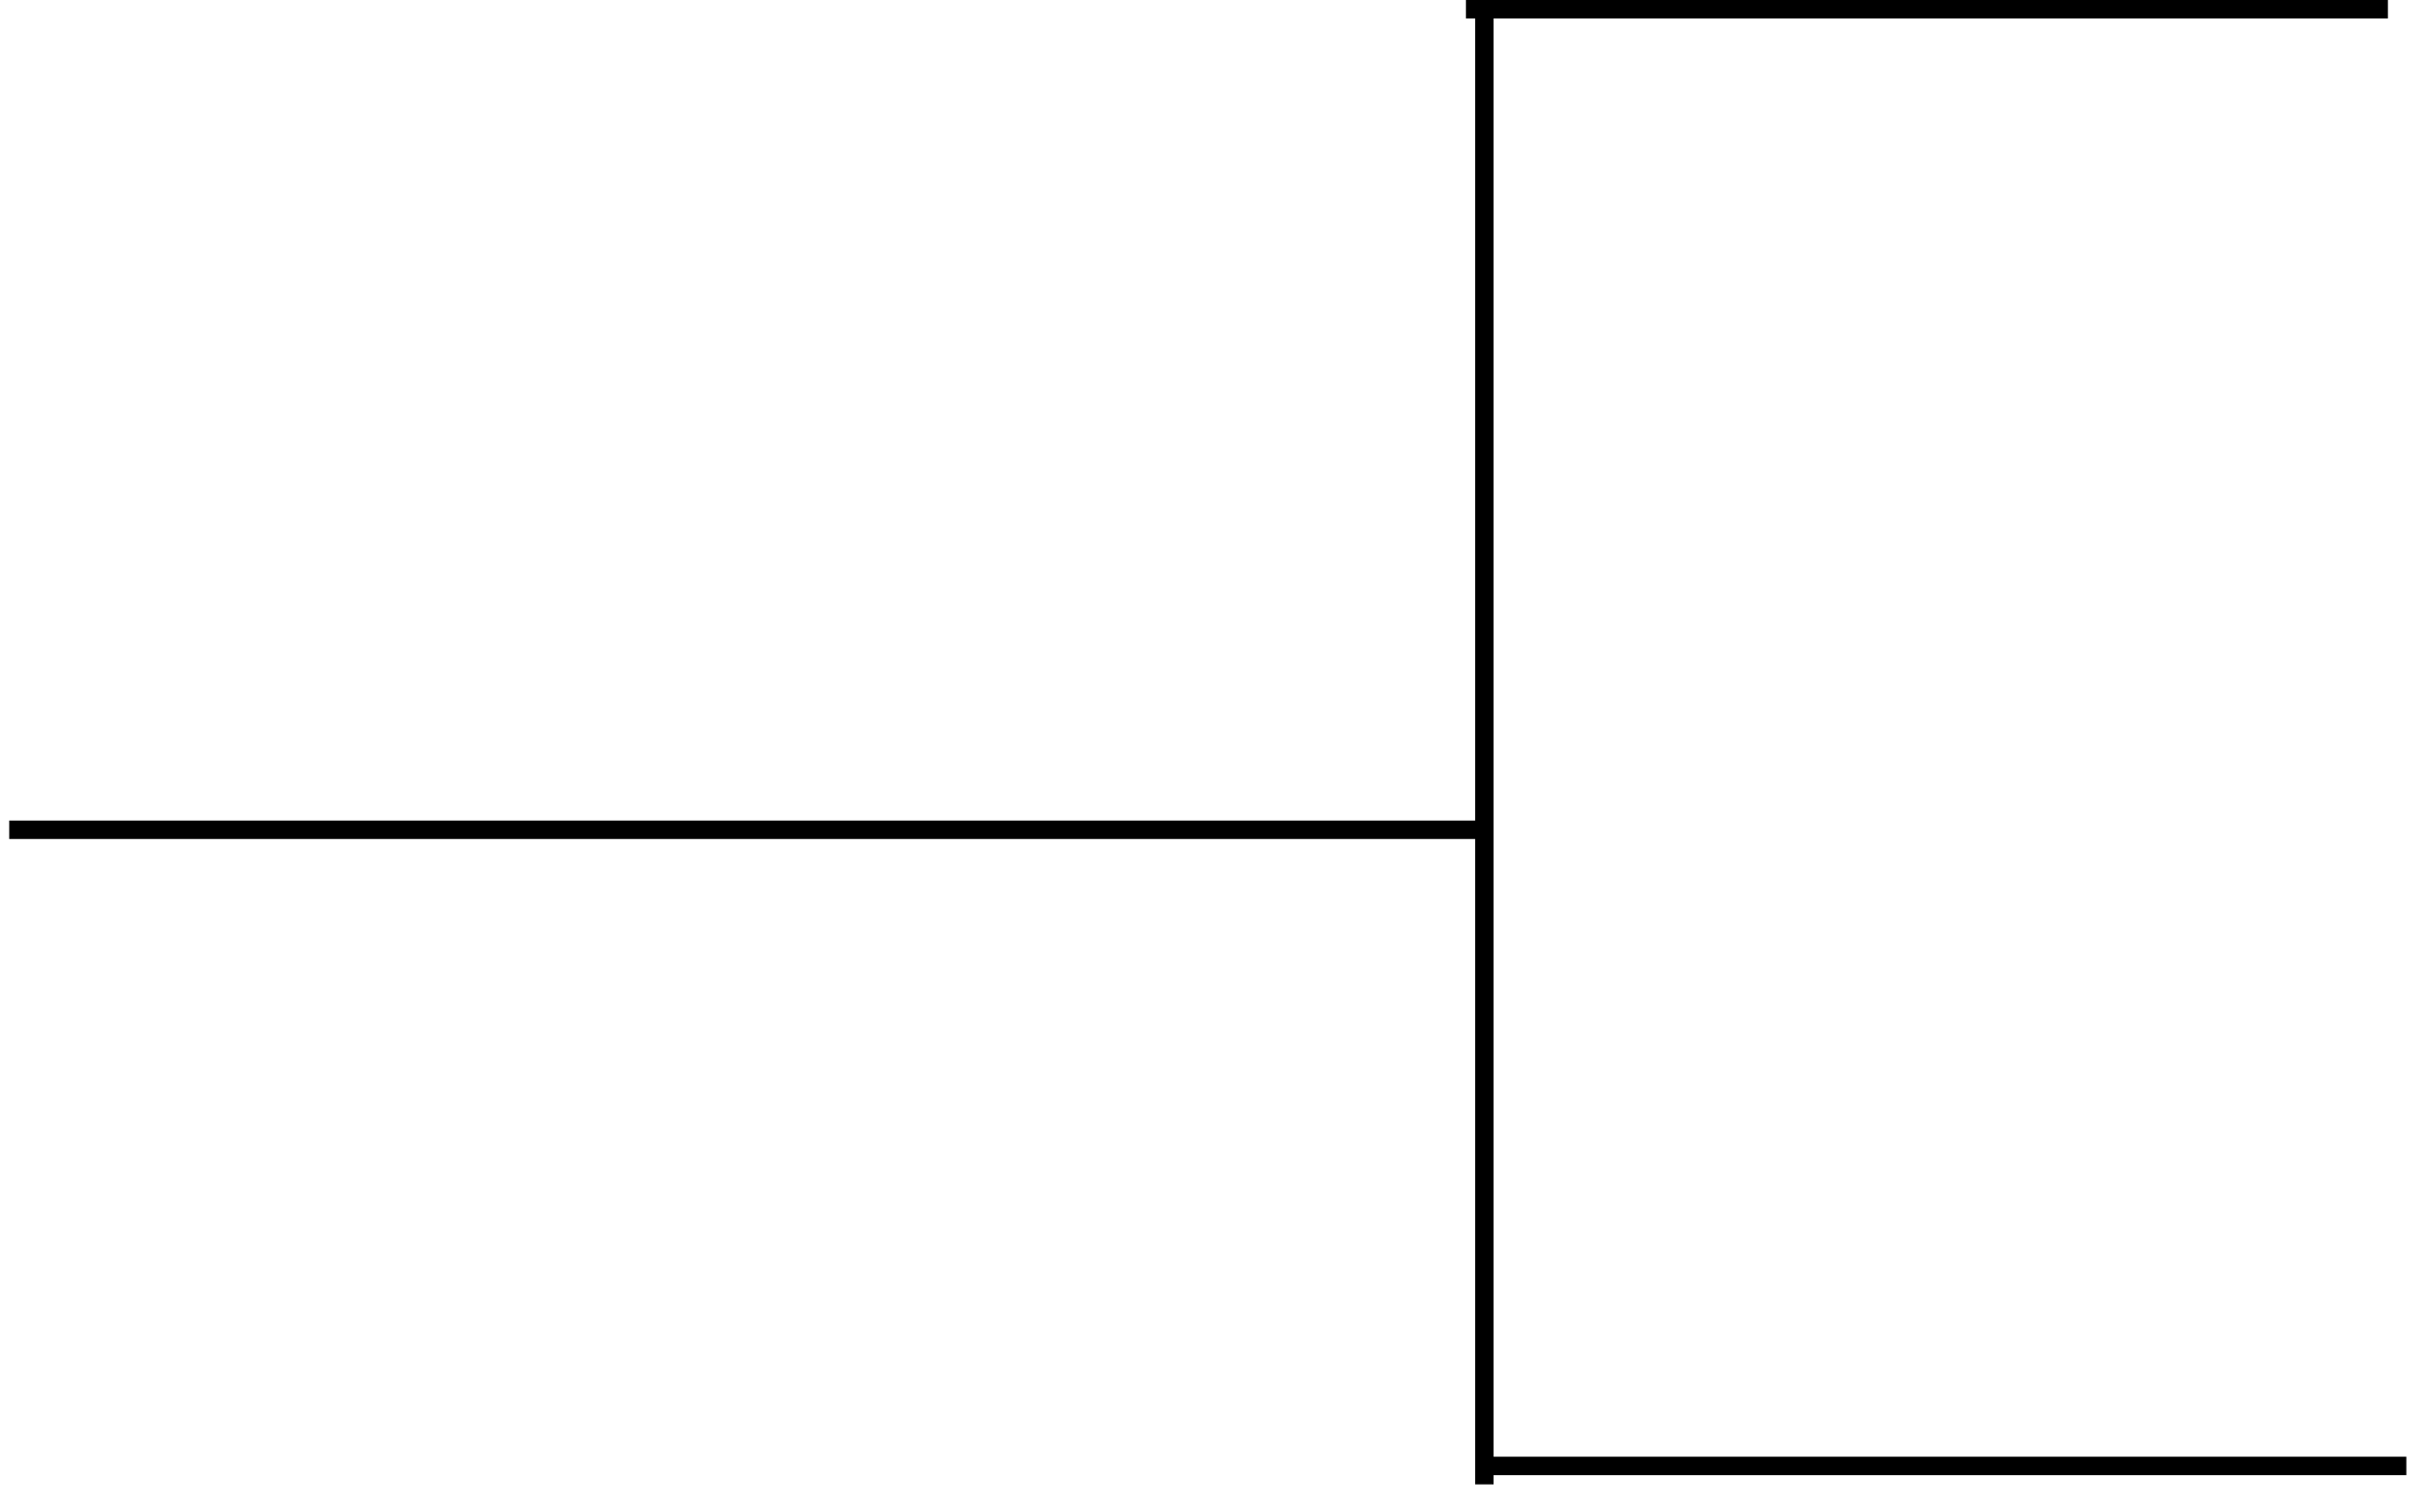 <?xml version="1.0" encoding="UTF-8"?>
<!DOCTYPE svg PUBLIC "-//W3C//DTD SVG 1.1//EN" "http://www.w3.org/Graphics/SVG/1.1/DTD/svg11.dtd">
<svg xmlns="http://www.w3.org/2000/svg" xmlns:xlink="http://www.w3.org/1999/xlink" version="1.1" width="132px" height="82px" viewBox="-0.5 -0.5 132 82" content="&lt;mxfile host=&quot;app.diagrams.net&quot; modified=&quot;2021-10-10T02:24:12.679Z&quot; agent=&quot;5.0 (Windows NT 10.0; Win64; x64) AppleWebKit/537.36 (KHTML, like Gecko) Chrome/93.0.458.82 Safari/537.36 OPR/79.0.414.72&quot; version=&quot;15.0.3&quot; etag=&quot;QUyYKf9KZTU7UV7pMjrN&quot;&gt;&lt;diagram id=&quot;kHvfQ2wwXVoCsdSY8EJk&quot;&gt;7VbLboMwEPwarhXYQJJjS9P2UqlSDj1beAtWDRsZ59WvrxObV2hKFKWHSuGCd7w7650xSjyaFNtnxZb5K3KQHvH51qOPHiGB78fmtUd2FommoQUyJbhLaoGF+IK60qErwaHqJWpEqcWyD6ZYlpDqHsaUwk0/7QNlv+uSZTAAFimTQ/RdcJ1bdEomLf4CIsvrzkE8szsFq5PdJFXOOG46EJ17NFGI2q6KbQJyL16ti617OrHbHExBqc8pILZgzeTKzebOpXf1sFDy+71mJiqxNOBDrgtposAszaazJzaRrQU+UK89TtAMaW4HYAFa7UzKppUxctLkHQVrTIFkWqz79My5mTV0TYc3FKYx8d3NI4Hzwd07GgR3UZ+kwpVKwdV1hTummo1SaaYy0AMqs+iM3kIHZ352iV7VpUor/IQEJapDLfUPz3/w71j0cHId90g8+Svvwpt3TvLp75Kf6x0NR4iu51108+7Edxdf6t0I0cXembD91bTp7X8POv8G&lt;/diagram&gt;&lt;/mxfile&gt;"><defs/><g><path d="M 0 44.5 L 80 44.5" fill="none" stroke="#000000" stroke-miterlimit="10" pointer-events="stroke"/><path d="M 80 80 L 80 0" fill="none" stroke="#000000" stroke-miterlimit="10" pointer-events="stroke"/><path d="M 79 0 L 129 0" fill="none" stroke="#000000" stroke-miterlimit="10" pointer-events="stroke"/><path d="M 80 79 L 130 79" fill="none" stroke="#000000" stroke-miterlimit="10" pointer-events="stroke"/></g></svg>